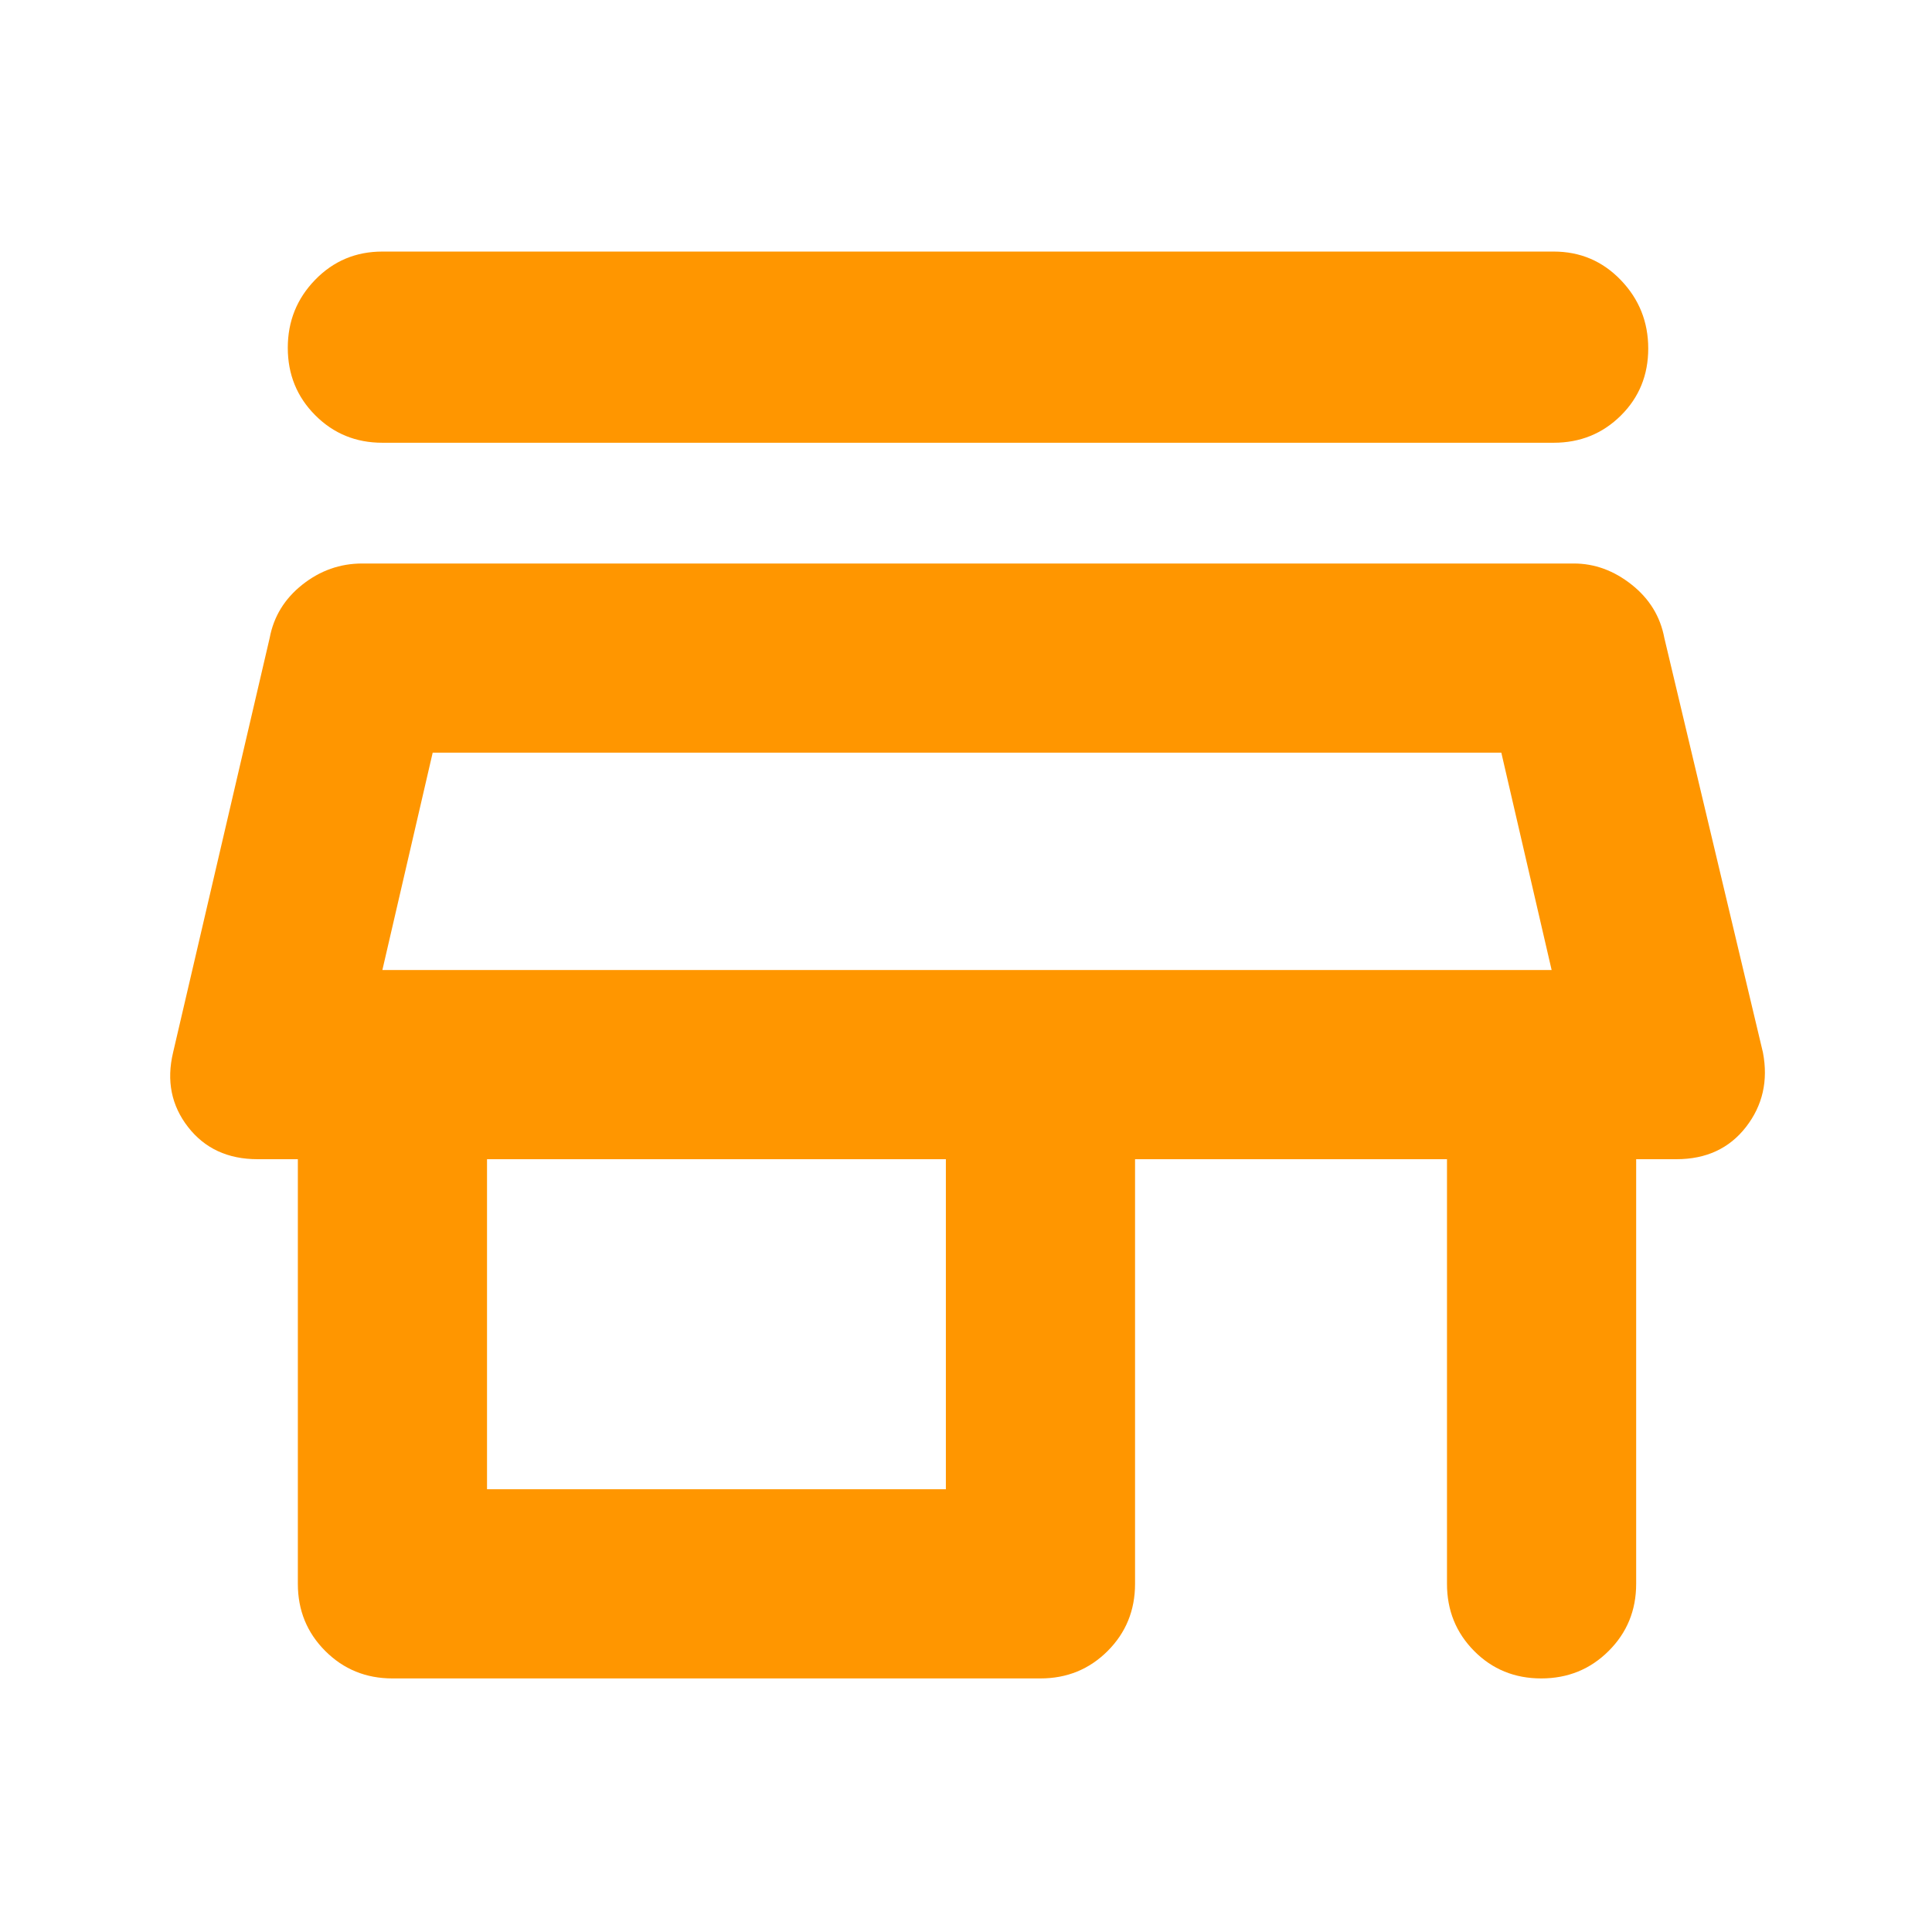 <svg xmlns="http://www.w3.org/2000/svg" height="48" viewBox="0 -960 960 960" width="48"><path fill="rgb(255, 150, 0)" d="M190-835h582q19.75 0 33.38 14.18 13.62 14.17 13.62 34 0 19.82-13.62 33.32Q791.75-740 772-740H190q-19.75 0-33.37-13.68Q143-767.35 143-787.18 143-807 156.63-821q13.62-14 33.37-14Zm5 709q-19.75 0-33.37-13.63Q148-153.25 148-173v-211h-20q-22.14 0-34.57-16T86-437l48-206q3-16 16.25-26.5T180-680h602q15.5 0 28.75 10.5T827-643l49 206q4 21-8.43 37T833-384h-20v211q0 19.75-13.68 33.37Q785.65-126 765.82-126q-19.82 0-33.32-13.63Q719-153.25 719-173v-211H564v211q0 19.75-13.62 33.37Q536.75-126 517-126H195Zm47-94h228v-164H242v164Zm-52-258h581-581Zm0 0h581l-25-108H215l-25 108Z"/></svg>